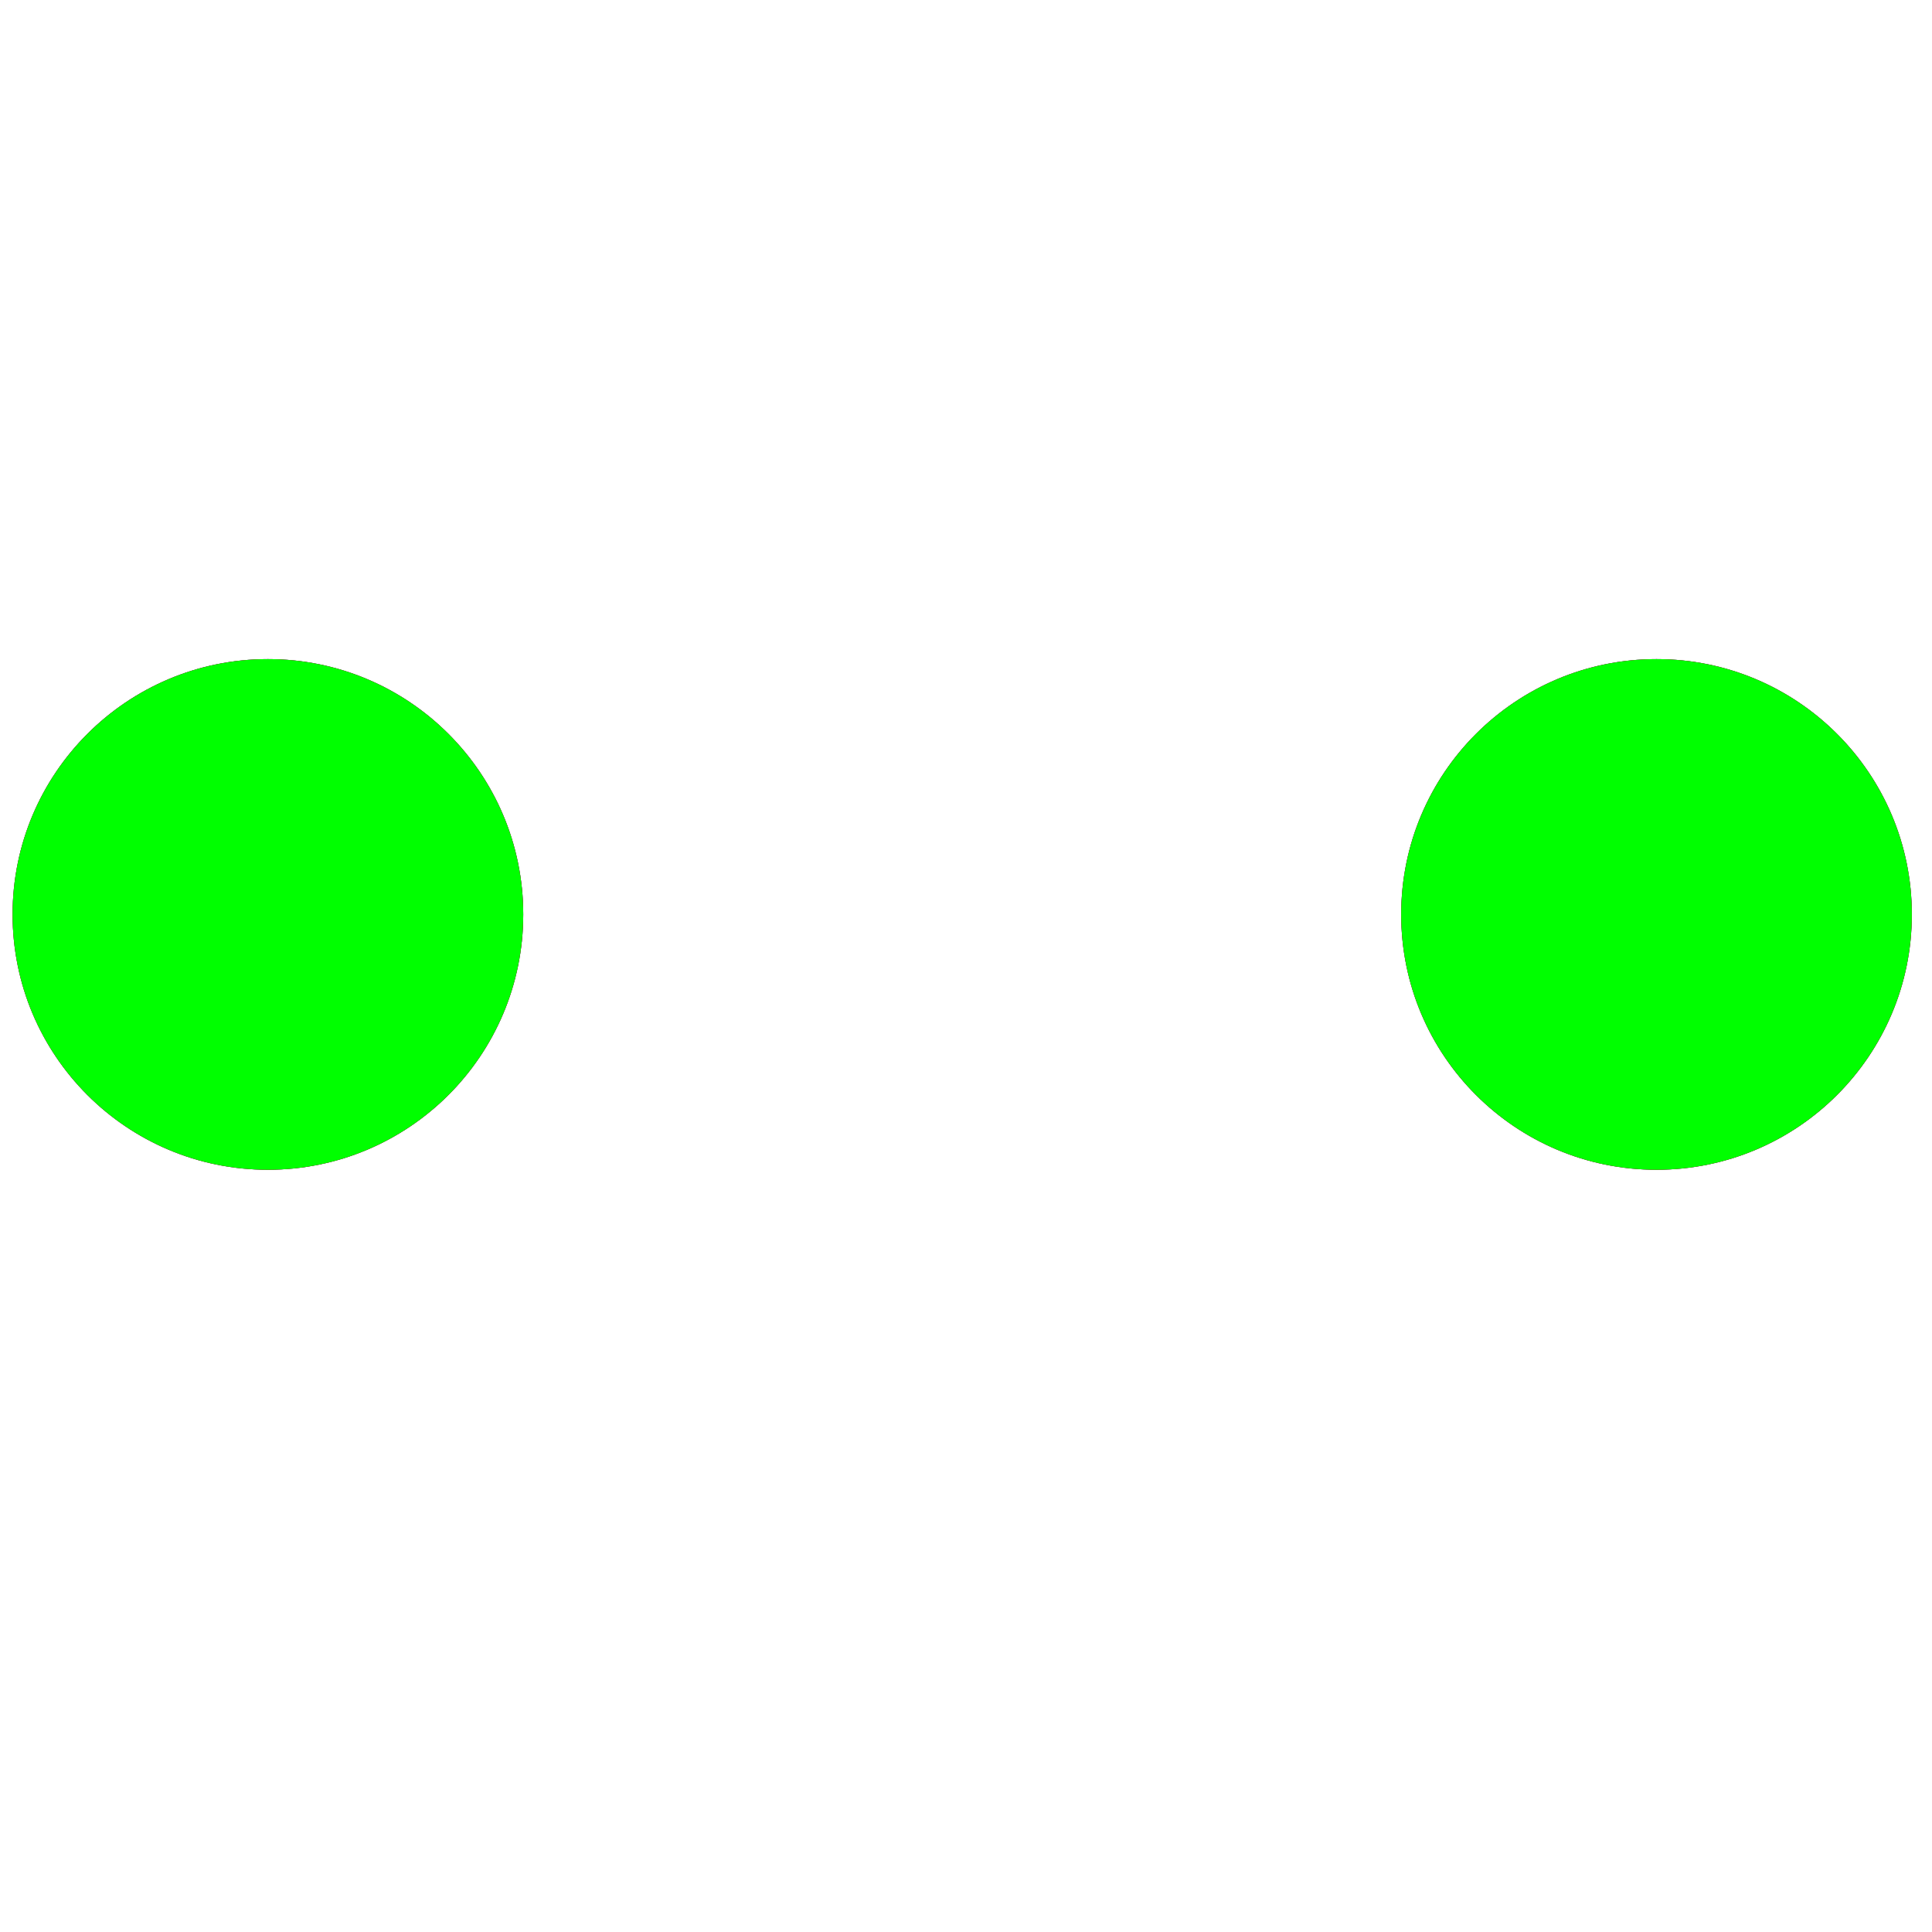 ﻿<?xml version="1.0" encoding="utf-8"?>
<!-- Generator: Adobe Illustrator 14.0.0, SVG Export Plug-In . SVG Version: 6.00 Build 43363)  -->
<!DOCTYPE svg PUBLIC "-//W3C//DTD SVG 1.1//EN" "http://www.w3.org/Graphics/SVG/1.1/DTD/svg11.dtd">
<svg version="1.1" id="图层_1" xmlns="http://www.w3.org/2000/svg" xmlns:xlink="http://www.w3.org/1999/xlink" x="0px" y="0px"
	 width="64px" height="64px" viewBox="0 0 64 64" enable-background="new 0 0 64 64" xml:space="preserve">
<g id="Blue">
	<circle fill="#0000FF" cx="8.875" cy="30.292" r="8.458"/>
	<circle fill="#0000FF" cx="54.874" cy="30.292" r="8.458"/>
</g>
<g id="Red">
	<circle fill="#FF0000" cx="8.875" cy="30.292" r="8.458"/>
	<circle fill="#FF0000" cx="54.874" cy="30.292" r="8.458"/>
</g>
<g id="White">
	<circle fill="#00FF00" cx="8.875" cy="30.292" r="8.458"/>
	<circle fill="#00FF00" cx="54.874" cy="30.292" r="8.458"/>
</g>
</svg>
